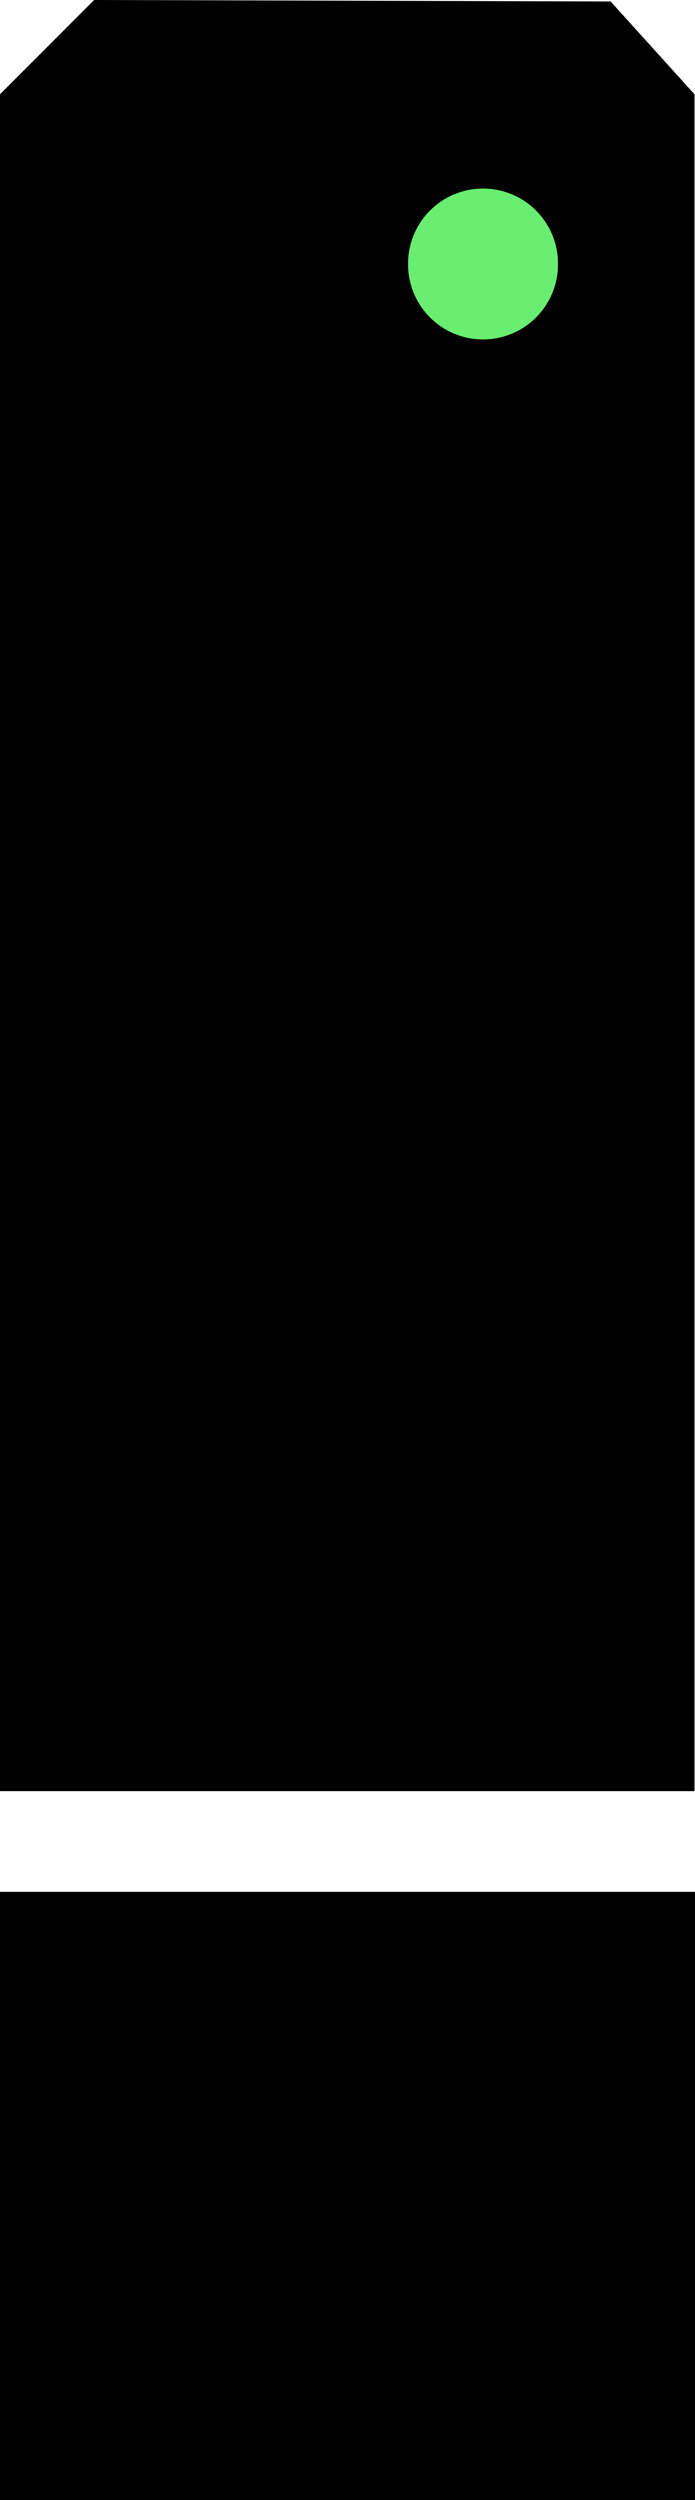 <?xml version="1.0" encoding="UTF-8" standalone="no"?>
<!-- Created with Inkscape (http://www.inkscape.org/) -->

<svg
   xmlns:dc="http://purl.org/dc/elements/1.1/"
   xmlns:cc="http://creativecommons.org/ns#"
   xmlns:rdf="http://www.w3.org/1999/02/22-rdf-syntax-ns#"
   xmlns:svg="http://www.w3.org/2000/svg"
   xmlns="http://www.w3.org/2000/svg"
   xmlns:sodipodi="http://sodipodi.sourceforge.net/DTD/sodipodi-0.dtd"
   xmlns:inkscape="http://www.inkscape.org/namespaces/inkscape"
   id="svg3045"
   version="1.1"
   inkscape:version="0.48.5 r10040"
   width="301.386"
   height="1082.989"
   sodipodi:docname="Hl_Hp0.svg">
  <defs
     id="defs3049" />
  <sodipodi:namedview
     pagecolor="#ffffff"
     bordercolor="#666666"
     borderopacity="1"
     objecttolerance="10"
     gridtolerance="10"
     guidetolerance="10"
     inkscape:pageopacity="0"
     inkscape:pageshadow="2"
     inkscape:window-width="1920"
     inkscape:window-height="1028"
     id="namedview3047"
     showgrid="false"
     inkscape:zoom="0.27705353"
     inkscape:cx="1658.6658"
     inkscape:cy="1009.3952"
     inkscape:window-x="0"
     inkscape:window-y="30"
     inkscape:window-maximized="1"
     inkscape:current-layer="layer6"
     fit-margin-top="0"
     fit-margin-left="0"
     fit-margin-right="0"
     fit-margin-bottom="0" />
  <g
     inkscape:groupmode="layer"
     id="layer1"
     inkscape:label="Schirm"
     transform="translate(0,-1653.011)">
    <path
       style="fill:#000000;fill-opacity:1;stroke:none"
       d="m 0,1693.847 40.836,-40.836 223.959,0.638 36.369,40.198 0,735.045 -301.164,0 z"
       id="rect2982"
       inkscape:connector-curvature="0"
       sodipodi:nodetypes="ccccccc" />
    <rect
       style="fill:#000000;fill-opacity:1;stroke:none"
       id="rect3768"
       width="301.386"
       height="263.487"
       x="9.8046876e-05"
       y="2472.513" />
  </g>
  <g
     inkscape:groupmode="layer"
     id="layer3"
     inkscape:label="Hp0"
     style="display:none"
     transform="translate(0,-1653.011)">
    <path
       transform="matrix(0.929,0,0,0.929,-2334.187,1154.935)"
       d="m 2705.053,894.298 a 34.992,34.992 0 1 1 -69.983,0 34.992,34.992 0 1 1 69.983,0 z"
       sodipodi:ry="34.991589"
       sodipodi:rx="34.991589"
       sodipodi:cy="894.29816"
       sodipodi:cx="2670.0615"
       id="path3759"
       style="fill:#ff0016;fill-opacity:1;stroke:none"
       sodipodi:type="arc" />
  </g>
  <g
     inkscape:groupmode="layer"
     id="layer2"
     inkscape:label="Hl1"
     style="display:inline"
     transform="translate(0,-1653.011)">
    <path
       sodipodi:type="arc"
       style="fill:#69ee71;fill-opacity:1;stroke:none"
       id="path3756"
       sodipodi:cx="2670.0615"
       sodipodi:cy="894.29816"
       sodipodi:rx="34.991589"
       sodipodi:ry="34.991589"
       d="m 2705.053,894.298 a 34.992,34.992 0 1 1 -69.983,0 34.992,34.992 0 1 1 69.983,0 z"
       transform="matrix(0.929,0,0,0.929,-2271.022,936.566)" />
  </g>
  <g
     inkscape:groupmode="layer"
     id="layer4"
     inkscape:label="Hl2"
     style="display:none"
     transform="translate(0,-1653.011)">
    <path
       transform="matrix(0.929,0,0,0.929,-2271.022,936.566)"
       d="m 2705.053,894.298 a 34.992,34.992 0 1 1 -69.983,0 34.992,34.992 0 1 1 69.983,0 z"
       sodipodi:ry="34.991589"
       sodipodi:rx="34.991589"
       sodipodi:cy="894.29816"
       sodipodi:cx="2670.0615"
       id="path3763"
       style="fill:#69ee71;fill-opacity:1;stroke:none"
       sodipodi:type="arc" />
    <path
       sodipodi:type="arc"
       style="fill:#fff03c;fill-opacity:1;stroke:none"
       id="path3766"
       sodipodi:cx="2670.0615"
       sodipodi:cy="894.29816"
       sodipodi:rx="34.991589"
       sodipodi:ry="34.991589"
       d="m 2705.053,894.298 a 34.992,34.992 0 1 1 -69.983,0 34.992,34.992 0 1 1 69.983,0 z"
       transform="matrix(0.929,0,0,0.929,-2395.547,1382.328)" />
    <path
       transform="matrix(0.678,0,0,0.678,-1780.755,1938.544)"
       d="m 2705.053,894.298 a 34.992,34.992 0 1 1 -69.983,0 34.992,34.992 0 1 1 69.983,0 z"
       sodipodi:ry="34.991589"
       sodipodi:rx="34.991589"
       sodipodi:cy="894.29816"
       sodipodi:cx="2670.0615"
       id="path3763-9"
       style="fill:#69ee71;fill-opacity:1;stroke:none"
       sodipodi:type="arc" />
    <path
       sodipodi:type="arc"
       style="fill:#69ee71;fill-opacity:1;stroke:none"
       id="path3788"
       sodipodi:cx="2670.0615"
       sodipodi:cy="894.29816"
       sodipodi:rx="34.991589"
       sodipodi:ry="34.991589"
       d="m 2705.053,894.298 a 34.992,34.992 0 1 1 -69.983,0 34.992,34.992 0 1 1 69.983,0 z"
       transform="matrix(0.678,0,0,0.678,-1699.084,1938.544)" />
    <path
       transform="matrix(0.678,0,0,0.678,-1621.24,1938.544)"
       d="m 2705.053,894.298 a 34.992,34.992 0 1 1 -69.983,0 34.992,34.992 0 1 1 69.983,0 z"
       sodipodi:ry="34.991589"
       sodipodi:rx="34.991589"
       sodipodi:cy="894.29816"
       sodipodi:cx="2670.0615"
       id="path3790"
       style="fill:#69ee71;fill-opacity:1;stroke:none"
       sodipodi:type="arc" />
    <path
       sodipodi:type="arc"
       style="fill:#69ee71;fill-opacity:1;stroke:none"
       id="path3792"
       sodipodi:cx="2670.0615"
       sodipodi:cy="894.29816"
       sodipodi:rx="34.991589"
       sodipodi:ry="34.991589"
       d="m 2705.053,894.298 a 34.992,34.992 0 1 1 -69.983,0 34.992,34.992 0 1 1 69.983,0 z"
       transform="matrix(0.678,0,0,0.678,-1547.225,1938.544)" />
  </g>
  <g
     inkscape:groupmode="layer"
     id="layer5"
     inkscape:label="Hl3a"
     style="display:none"
     transform="translate(0,-1653.011)">
    <path
       sodipodi:type="arc"
       style="fill:#69ee71;fill-opacity:1;stroke:none"
       id="path3795"
       sodipodi:cx="2670.0615"
       sodipodi:cy="894.29816"
       sodipodi:rx="34.991589"
       sodipodi:ry="34.991589"
       d="m 2705.053,894.298 a 34.992,34.992 0 1 1 -69.983,0 34.992,34.992 0 1 1 69.983,0 z"
       transform="matrix(0.929,0,0,0.929,-2271.022,936.566)" />
    <path
       transform="matrix(0.929,0,0,0.929,-2395.547,1382.328)"
       d="m 2705.053,894.298 a 34.992,34.992 0 1 1 -69.983,0 34.992,34.992 0 1 1 69.983,0 z"
       sodipodi:ry="34.991589"
       sodipodi:rx="34.991589"
       sodipodi:cy="894.29816"
       sodipodi:cx="2670.0615"
       id="path3797"
       style="fill:#fff03c;fill-opacity:1;stroke:none"
       sodipodi:type="arc" />
  </g>
  <g
     inkscape:groupmode="layer"
     id="layer6"
     inkscape:label="Hl3b"
     transform="translate(0,-1653.011)"
     style="display:none">
    <path
       sodipodi:type="arc"
       style="fill:#fff03c;fill-opacity:1;stroke:none"
       id="path3802"
       sodipodi:cx="2670.0615"
       sodipodi:cy="894.29816"
       sodipodi:rx="34.991589"
       sodipodi:ry="34.991589"
       d="m 2705.053,894.298 a 34.992,34.992 0 1 1 -69.983,0 34.992,34.992 0 1 1 69.983,0 z"
       transform="matrix(0.678,0,0,0.678,-1780.755,2043.186)" />
    <path
       transform="matrix(0.678,0,0,0.678,-1699.084,2043.186)"
       d="m 2705.053,894.298 a 34.992,34.992 0 1 1 -69.983,0 34.992,34.992 0 1 1 69.983,0 z"
       sodipodi:ry="34.991589"
       sodipodi:rx="34.991589"
       sodipodi:cy="894.29816"
       sodipodi:cx="2670.0615"
       id="path3804"
       style="fill:#fff03c;fill-opacity:1;stroke:none"
       sodipodi:type="arc" />
    <path
       sodipodi:type="arc"
       style="fill:#fff03c;fill-opacity:1;stroke:none"
       id="path3806"
       sodipodi:cx="2670.0615"
       sodipodi:cy="894.29816"
       sodipodi:rx="34.991589"
       sodipodi:ry="34.991589"
       d="m 2705.053,894.298 a 34.992,34.992 0 1 1 -69.983,0 34.992,34.992 0 1 1 69.983,0 z"
       transform="matrix(0.678,0,0,0.678,-1621.24,2043.186)" />
    <path
       transform="matrix(0.678,0,0,0.678,-1547.225,2043.186)"
       d="m 2705.053,894.298 a 34.992,34.992 0 1 1 -69.983,0 34.992,34.992 0 1 1 69.983,0 z"
       sodipodi:ry="34.991589"
       sodipodi:rx="34.991589"
       sodipodi:cy="894.29816"
       sodipodi:cx="2670.0615"
       id="path3808"
       style="fill:#fff03c;fill-opacity:1;stroke:none"
       sodipodi:type="arc" />
    <path
       transform="matrix(0.929,0,0,0.929,-2271.022,936.566)"
       d="m 2705.053,894.298 a 34.992,34.992 0 1 1 -69.983,0 34.992,34.992 0 1 1 69.983,0 z"
       sodipodi:ry="34.991589"
       sodipodi:rx="34.991589"
       sodipodi:cy="894.29816"
       sodipodi:cx="2670.0615"
       id="path3810"
       style="fill:#69ee71;fill-opacity:1;stroke:none"
       sodipodi:type="arc" />
    <path
       sodipodi:type="arc"
       style="fill:#fff03c;fill-opacity:1;stroke:none"
       id="path3812"
       sodipodi:cx="2670.0615"
       sodipodi:cy="894.29816"
       sodipodi:rx="34.991589"
       sodipodi:ry="34.991589"
       d="m 2705.053,894.298 a 34.992,34.992 0 1 1 -69.983,0 34.992,34.992 0 1 1 69.983,0 z"
       transform="matrix(0.929,0,0,0.929,-2395.547,1382.328)" />
  </g>
</svg>
